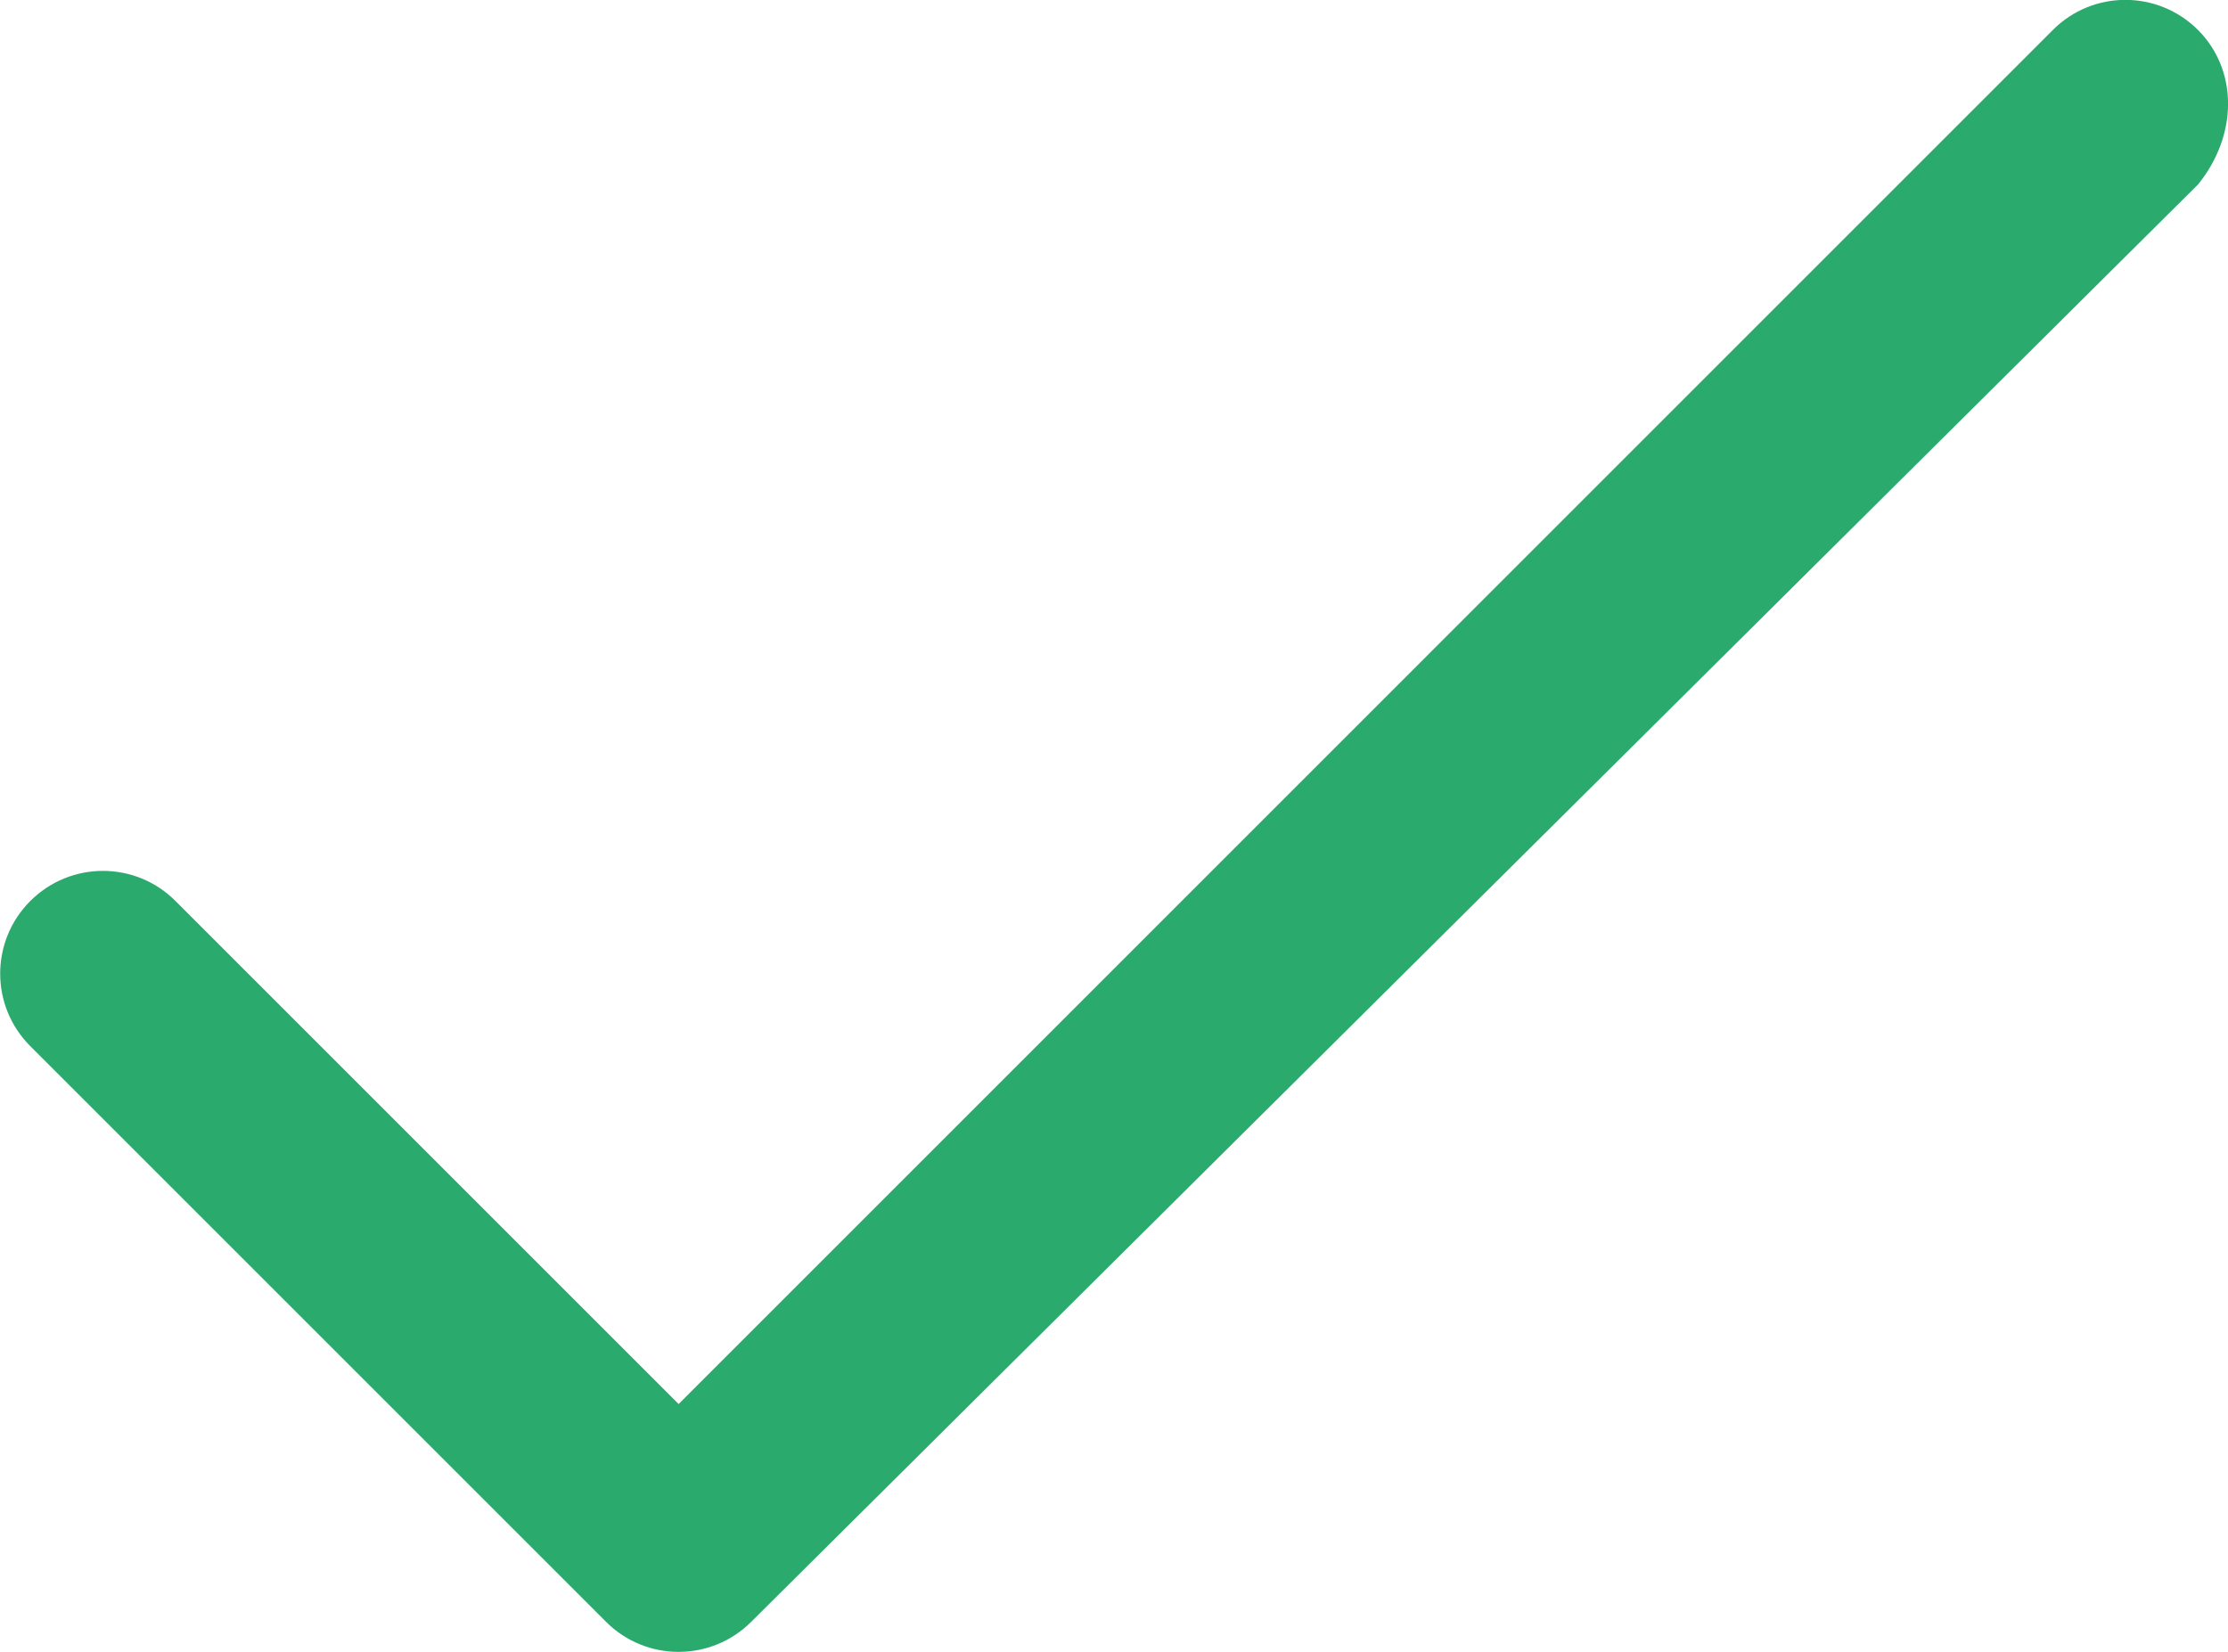 <?xml version="1.0" encoding="utf-8"?>
<!-- Generator: Adobe Illustrator 14.0.0, SVG Export Plug-In . SVG Version: 6.00 Build 43363)  -->
<!DOCTYPE svg PUBLIC "-//W3C//DTD SVG 1.1//EN" "http://www.w3.org/Graphics/SVG/1.1/DTD/svg11.dtd">
<svg version="1.1" id="Layer_1" xmlns="http://www.w3.org/2000/svg" xmlns:xlink="http://www.w3.org/1999/xlink" x="0px" y="0px"
	 width="21.698px" height="16.09px" viewBox="0 0 21.698 16.09" enable-background="new 0 0 21.698 16.09" xml:space="preserve">
<path fill="rgb(42, 171, 109)" d="M21.406,0.292c-0.392-0.391-1.023-0.391-1.414,0L6.609,13.676l-4.9-4.9c-0.391-0.391-1.022-0.391-1.414,0
	c-0.391,0.392-0.391,1.023,0,1.414l5.607,5.607c0.194,0.195,0.451,0.293,0.707,0.293s0.512-0.098,0.707-0.293l14.09-14
	C21.796,1.316,21.796,0.683,21.406,0.292z"/>
</svg>
